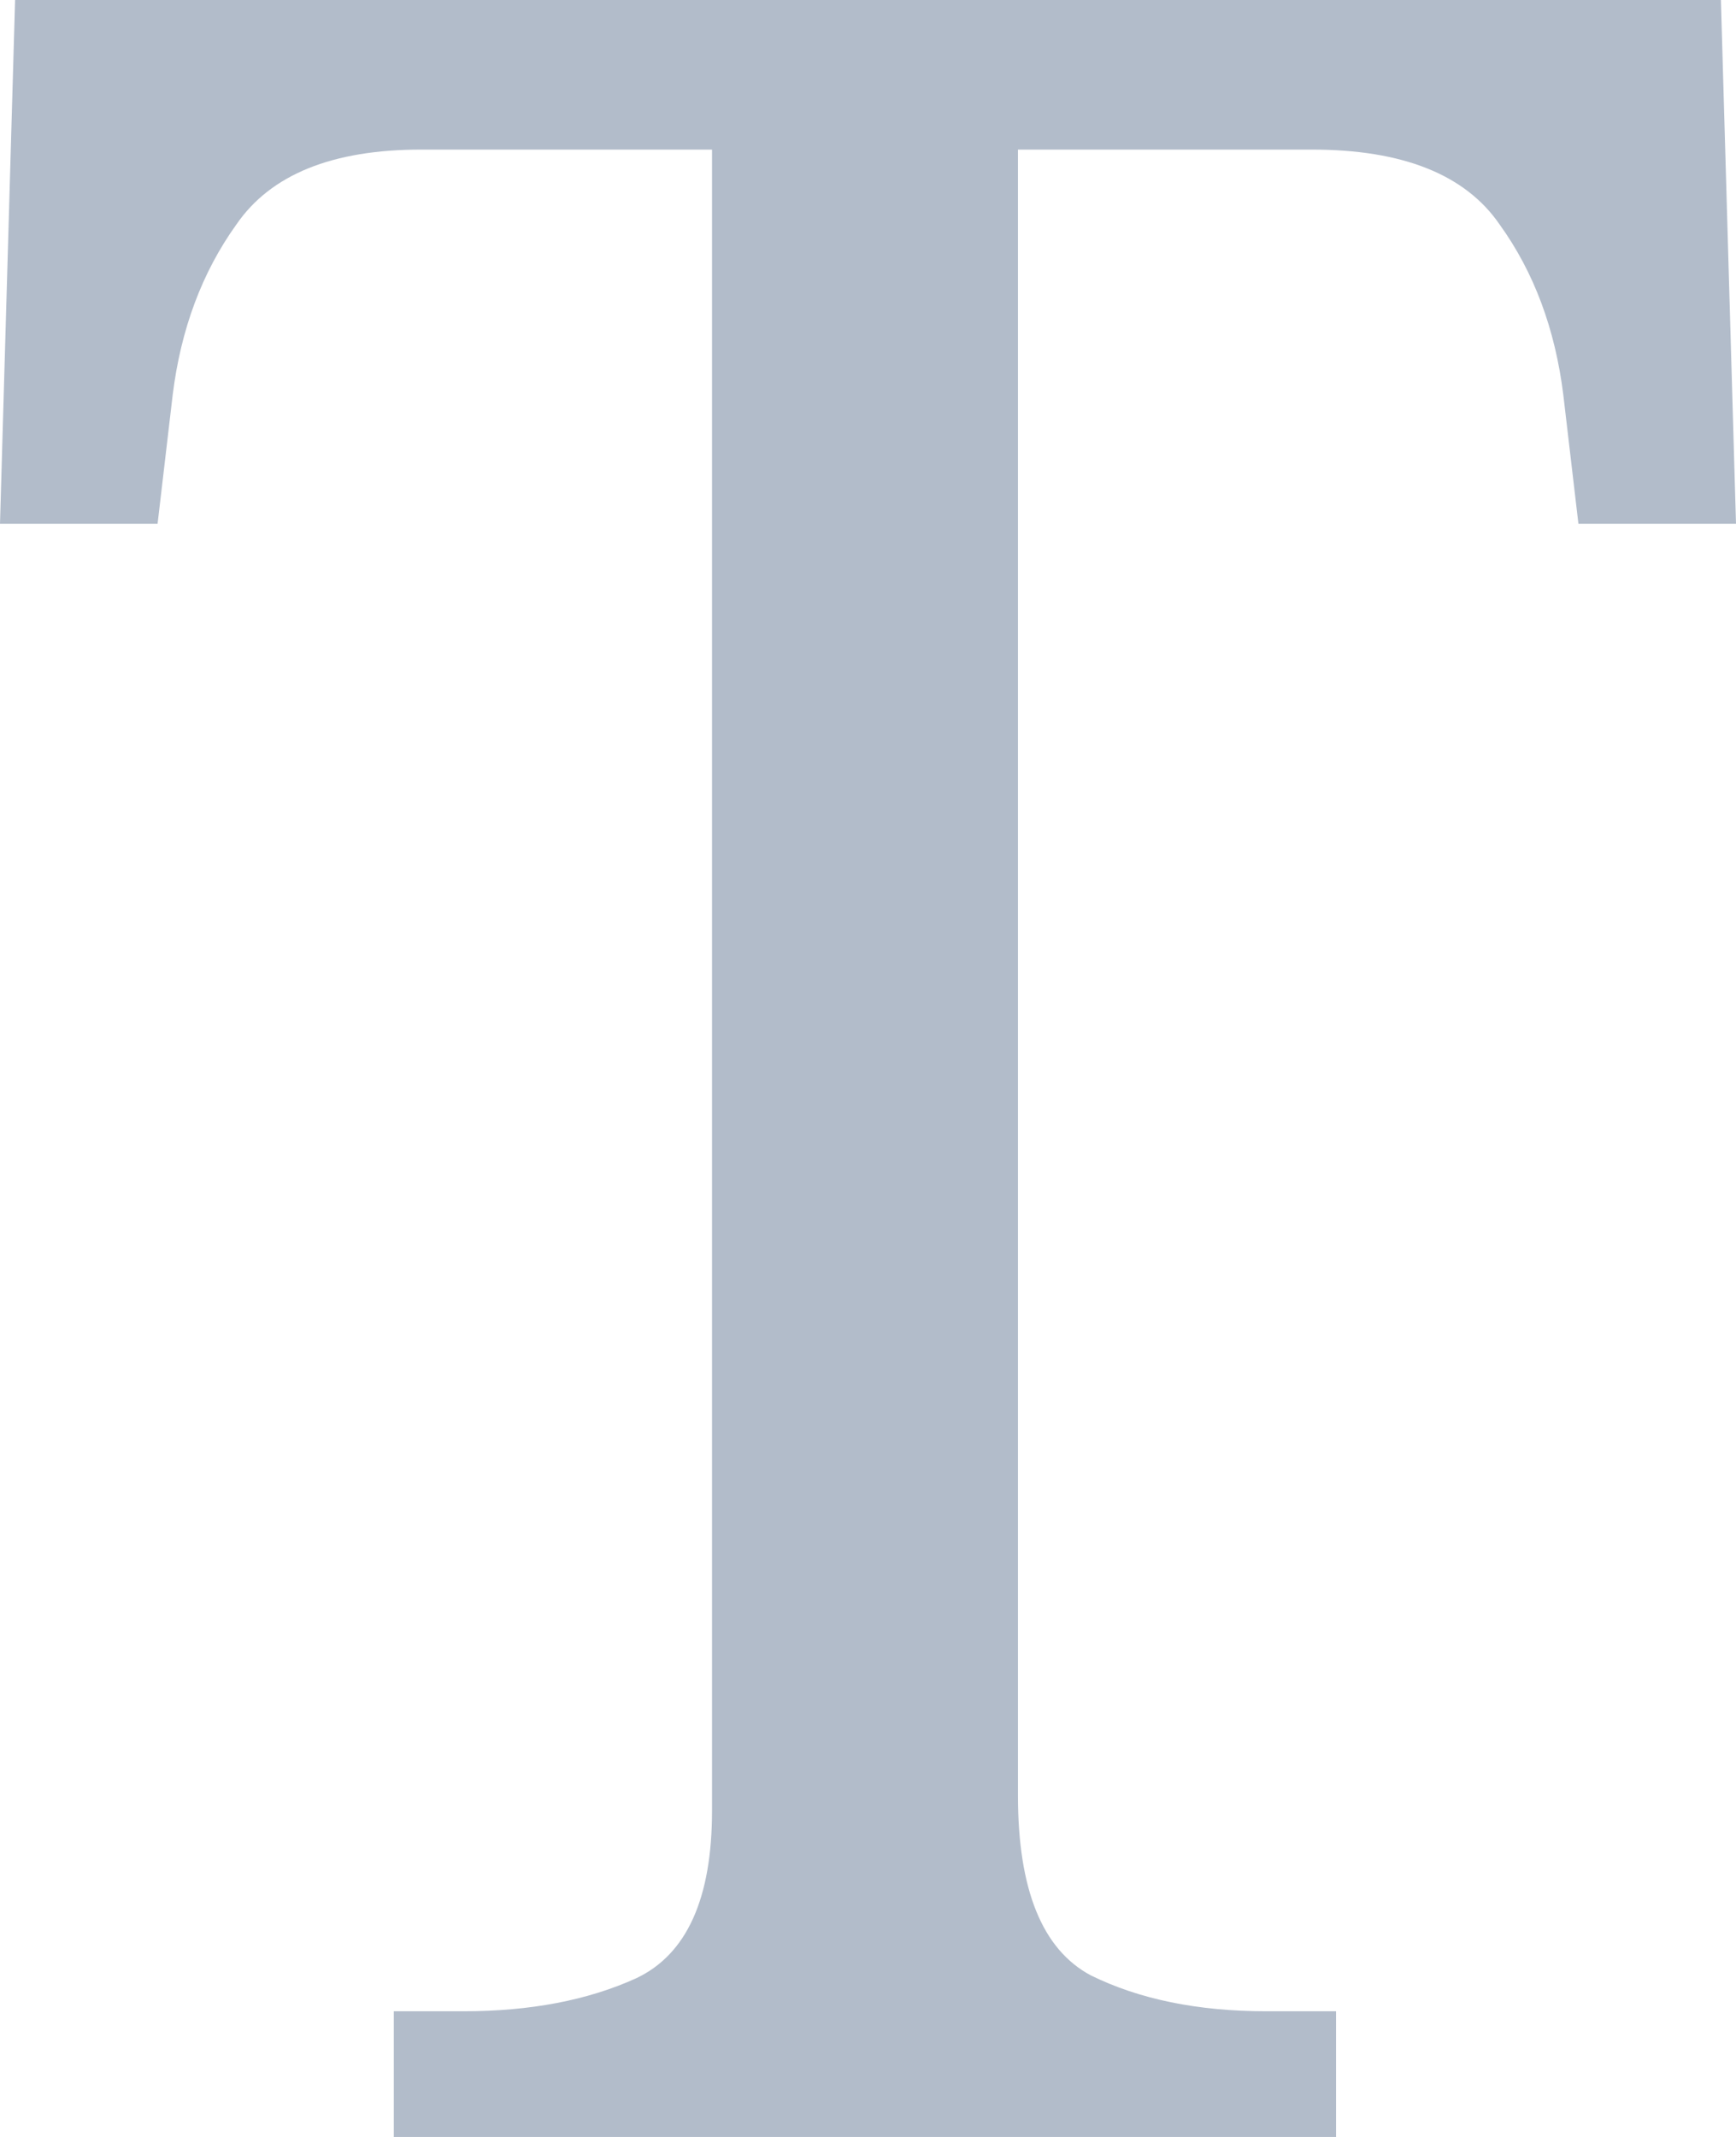 <svg width="13" height="16" viewBox="0 0 13 16" fill="none" xmlns="http://www.w3.org/2000/svg">
<path d="M2.949 16V15.059H3.471C3.97 15.059 4.401 14.977 4.764 14.812C5.143 14.633 5.332 14.215 5.332 13.557V1.12H3.154C2.488 1.12 2.027 1.307 1.77 1.681C1.513 2.039 1.354 2.465 1.293 2.958L1.18 3.922H0L0.113 0H12.887L13 3.922H11.82L11.707 2.958C11.646 2.465 11.488 2.039 11.23 1.681C10.973 1.307 10.504 1.12 9.824 1.12H7.623V13.445C7.623 14.148 7.805 14.596 8.168 14.79C8.531 14.969 8.969 15.059 9.483 15.059H10.005V16H2.949Z" fill="#B2BCCA"/>
</svg>
